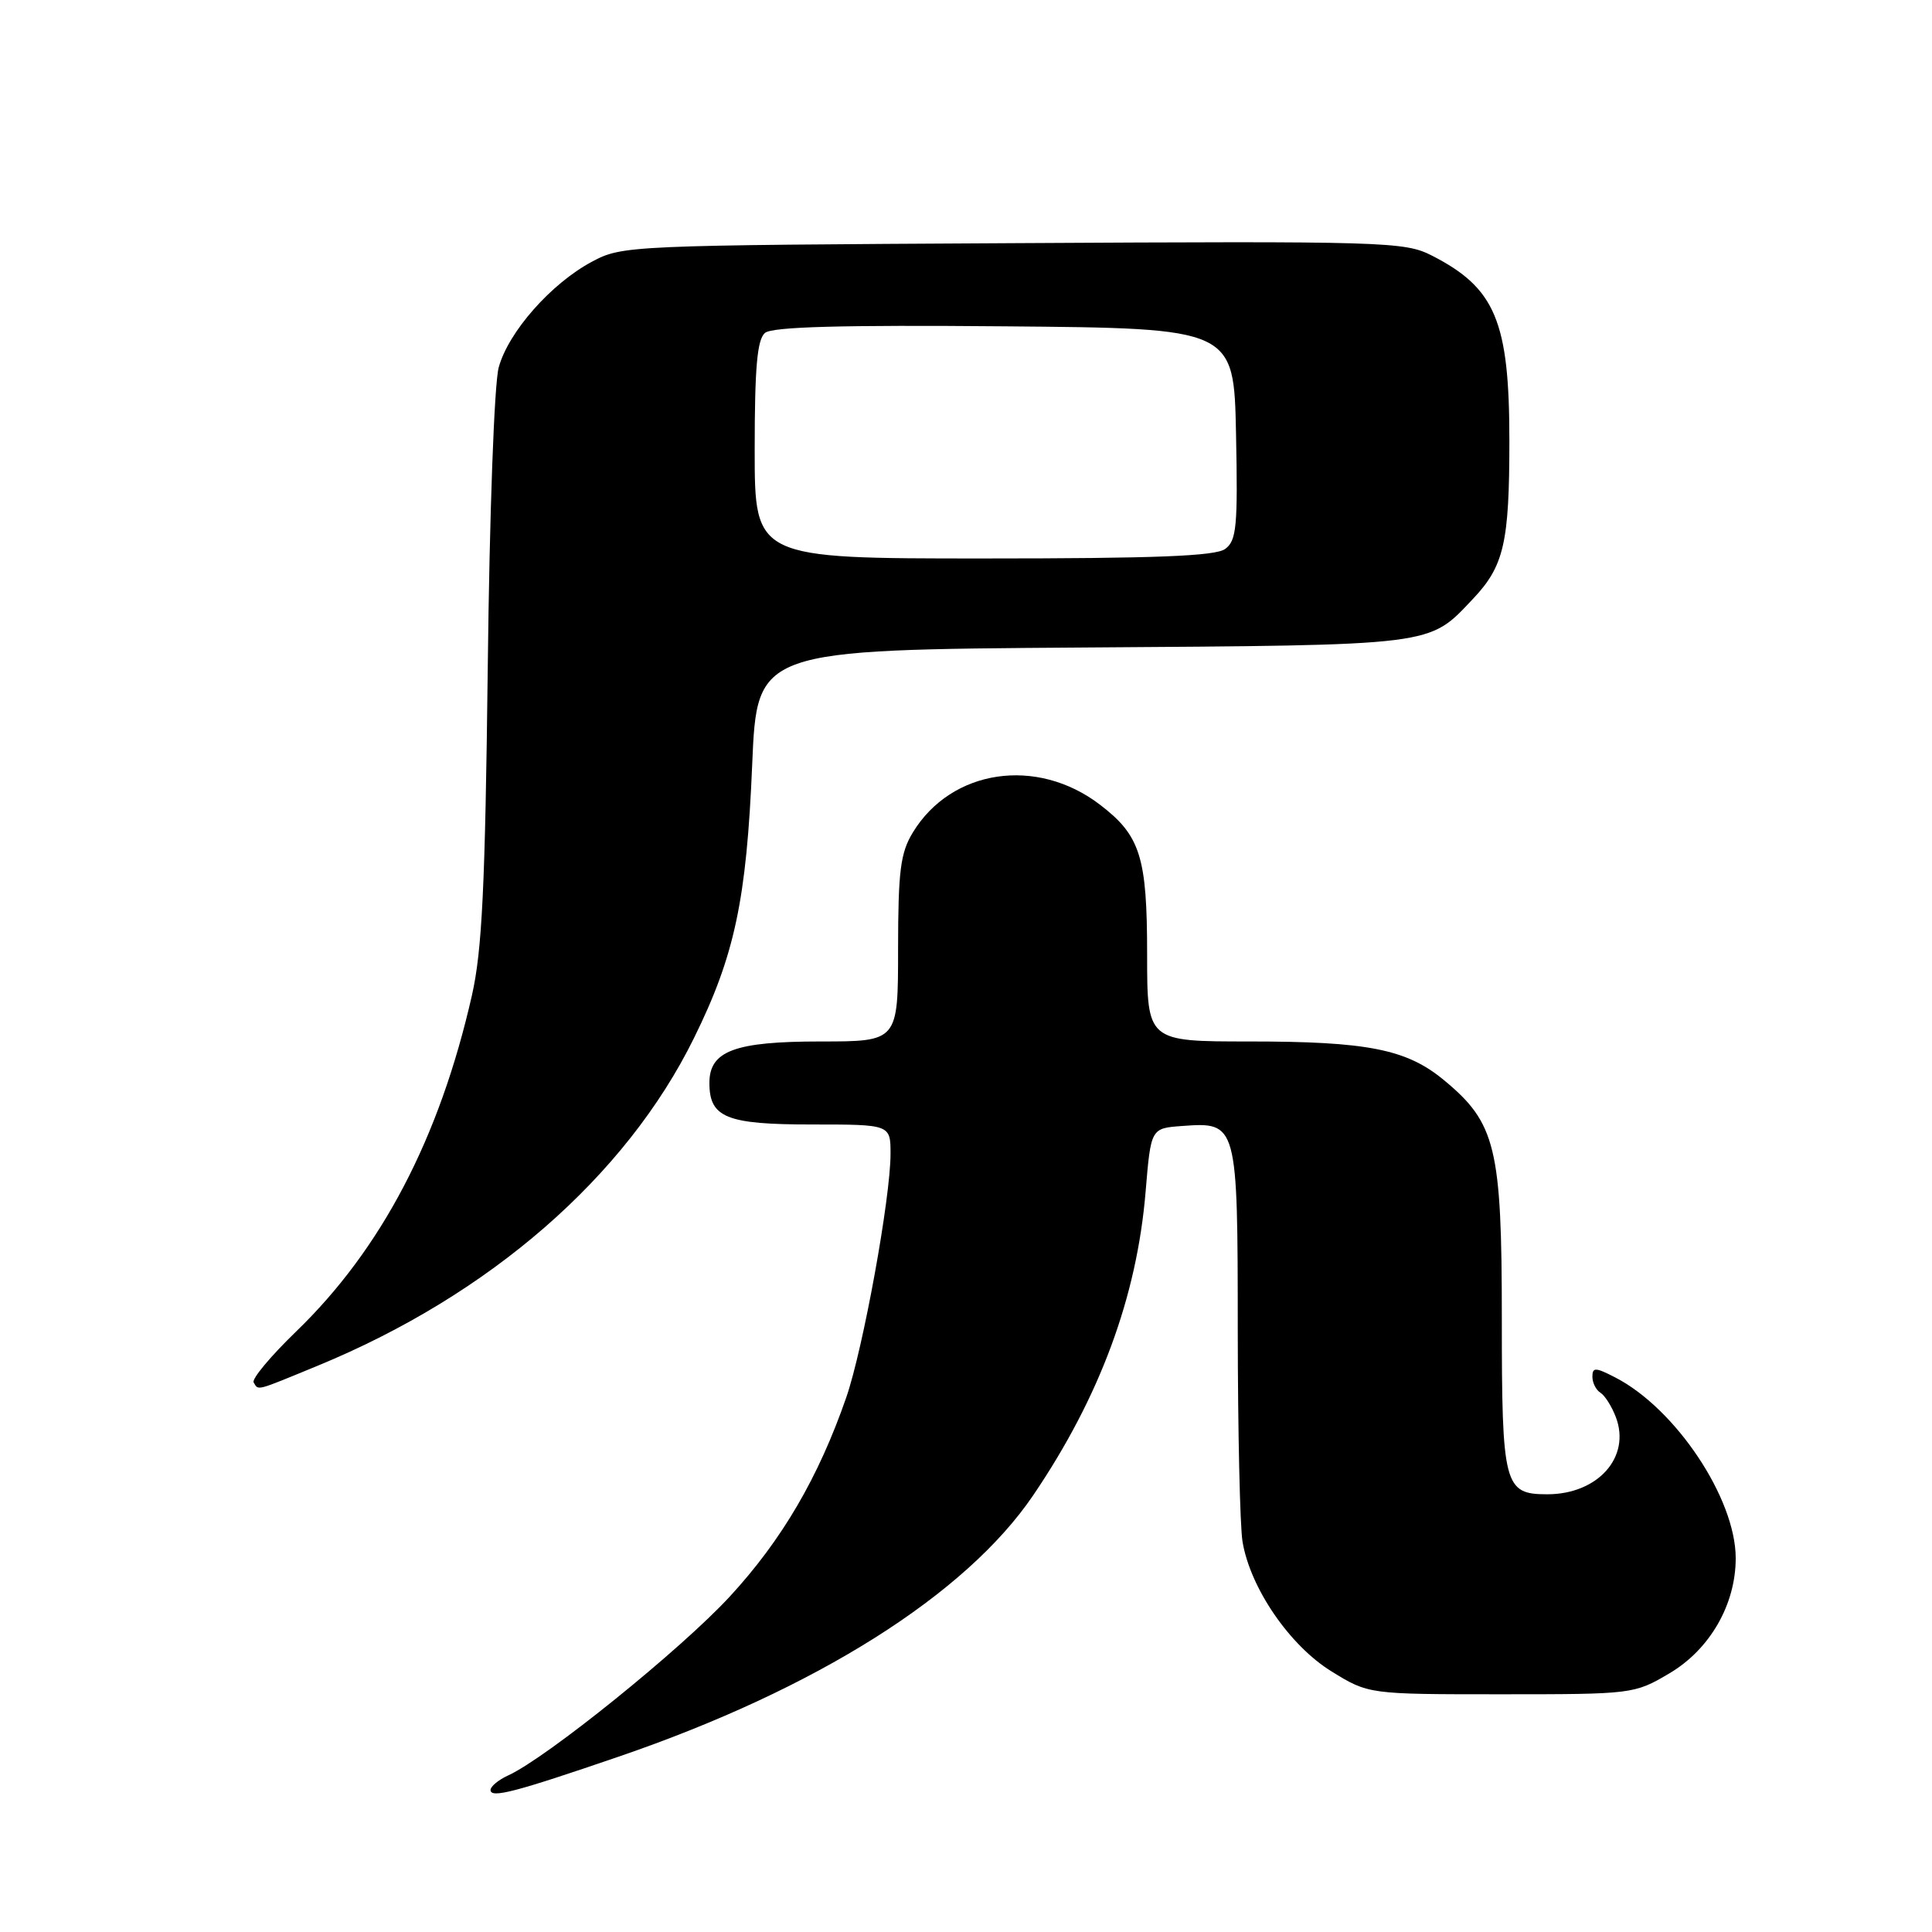 <?xml version="1.0" encoding="UTF-8" standalone="no"?>
<!DOCTYPE svg PUBLIC "-//W3C//DTD SVG 1.1//EN" "http://www.w3.org/Graphics/SVG/1.1/DTD/svg11.dtd" >
<svg xmlns="http://www.w3.org/2000/svg" xmlns:xlink="http://www.w3.org/1999/xlink" version="1.1" viewBox="0 0 256 256">
 <g >
 <path fill="currentColor"
d=" M 81.99 232.76 C 108.16 223.80 127.97 211.30 136.90 198.14 C 145.73 185.13 150.65 171.83 151.80 157.89 C 152.50 149.50 152.50 149.50 156.63 149.20 C 163.97 148.66 164.00 148.77 164.01 176.32 C 164.02 189.62 164.30 202.20 164.64 204.27 C 165.66 210.42 170.89 218.05 176.42 221.46 C 181.34 224.50 181.34 224.50 198.92 224.50 C 216.28 224.50 216.56 224.47 221.15 221.76 C 226.56 218.59 230.01 212.60 229.99 206.43 C 229.97 198.55 222.05 186.66 214.05 182.53 C 211.42 181.17 211.00 181.15 211.00 182.42 C 211.00 183.22 211.48 184.18 212.06 184.54 C 212.65 184.90 213.57 186.36 214.11 187.78 C 216.12 193.07 211.73 198.00 205.02 198.00 C 199.29 198.00 199.00 196.87 199.00 174.74 C 199.00 152.04 198.21 148.79 191.29 143.09 C 186.36 139.02 181.18 138.00 165.56 138.00 C 152.00 138.00 152.00 138.00 152.00 126.45 C 152.00 113.53 151.11 110.71 145.73 106.61 C 137.37 100.23 126.07 101.91 120.96 110.30 C 119.31 113.01 119.01 115.37 119.00 125.75 C 119.00 138.00 119.00 138.00 108.72 138.00 C 97.36 138.00 94.00 139.25 94.00 143.49 C 94.00 148.09 96.24 149.00 107.57 149.00 C 118.00 149.00 118.00 149.00 118.00 152.90 C 118.00 158.74 114.37 178.71 112.13 185.18 C 108.45 195.78 103.62 204.04 96.71 211.54 C 90.25 218.55 72.42 232.94 67.32 235.26 C 66.04 235.85 65.00 236.71 65.00 237.18 C 65.00 238.32 68.25 237.47 81.99 232.76 Z  M 42.11 180.96 C 64.90 171.58 82.90 155.91 91.94 137.58 C 97.34 126.65 98.92 119.24 99.67 101.30 C 100.31 86.10 100.31 86.10 143.40 85.80 C 190.60 85.47 189.22 85.64 195.19 79.34 C 199.29 75.00 200.00 71.92 200.00 58.39 C 200.00 42.58 198.15 38.16 189.72 33.86 C 186.11 32.02 183.64 31.94 134.22 32.22 C 83.28 32.50 82.44 32.53 78.43 34.68 C 73.01 37.58 67.36 43.99 66.08 48.69 C 65.49 50.85 64.86 68.13 64.63 88.50 C 64.29 117.46 63.88 125.95 62.53 131.90 C 58.24 150.81 50.55 165.51 39.22 176.45 C 35.86 179.70 33.33 182.73 33.61 183.18 C 34.28 184.27 33.73 184.41 42.11 180.96 Z  M 100.00 59.62 C 100.00 48.67 100.33 44.97 101.37 44.11 C 102.34 43.30 111.54 43.05 133.12 43.24 C 163.50 43.50 163.50 43.50 163.78 57.49 C 164.03 69.77 163.85 71.64 162.34 72.74 C 161.05 73.69 153.09 74.00 130.31 74.00 C 100.00 74.00 100.00 74.00 100.00 59.62 Z "/>
</g>
</svg>